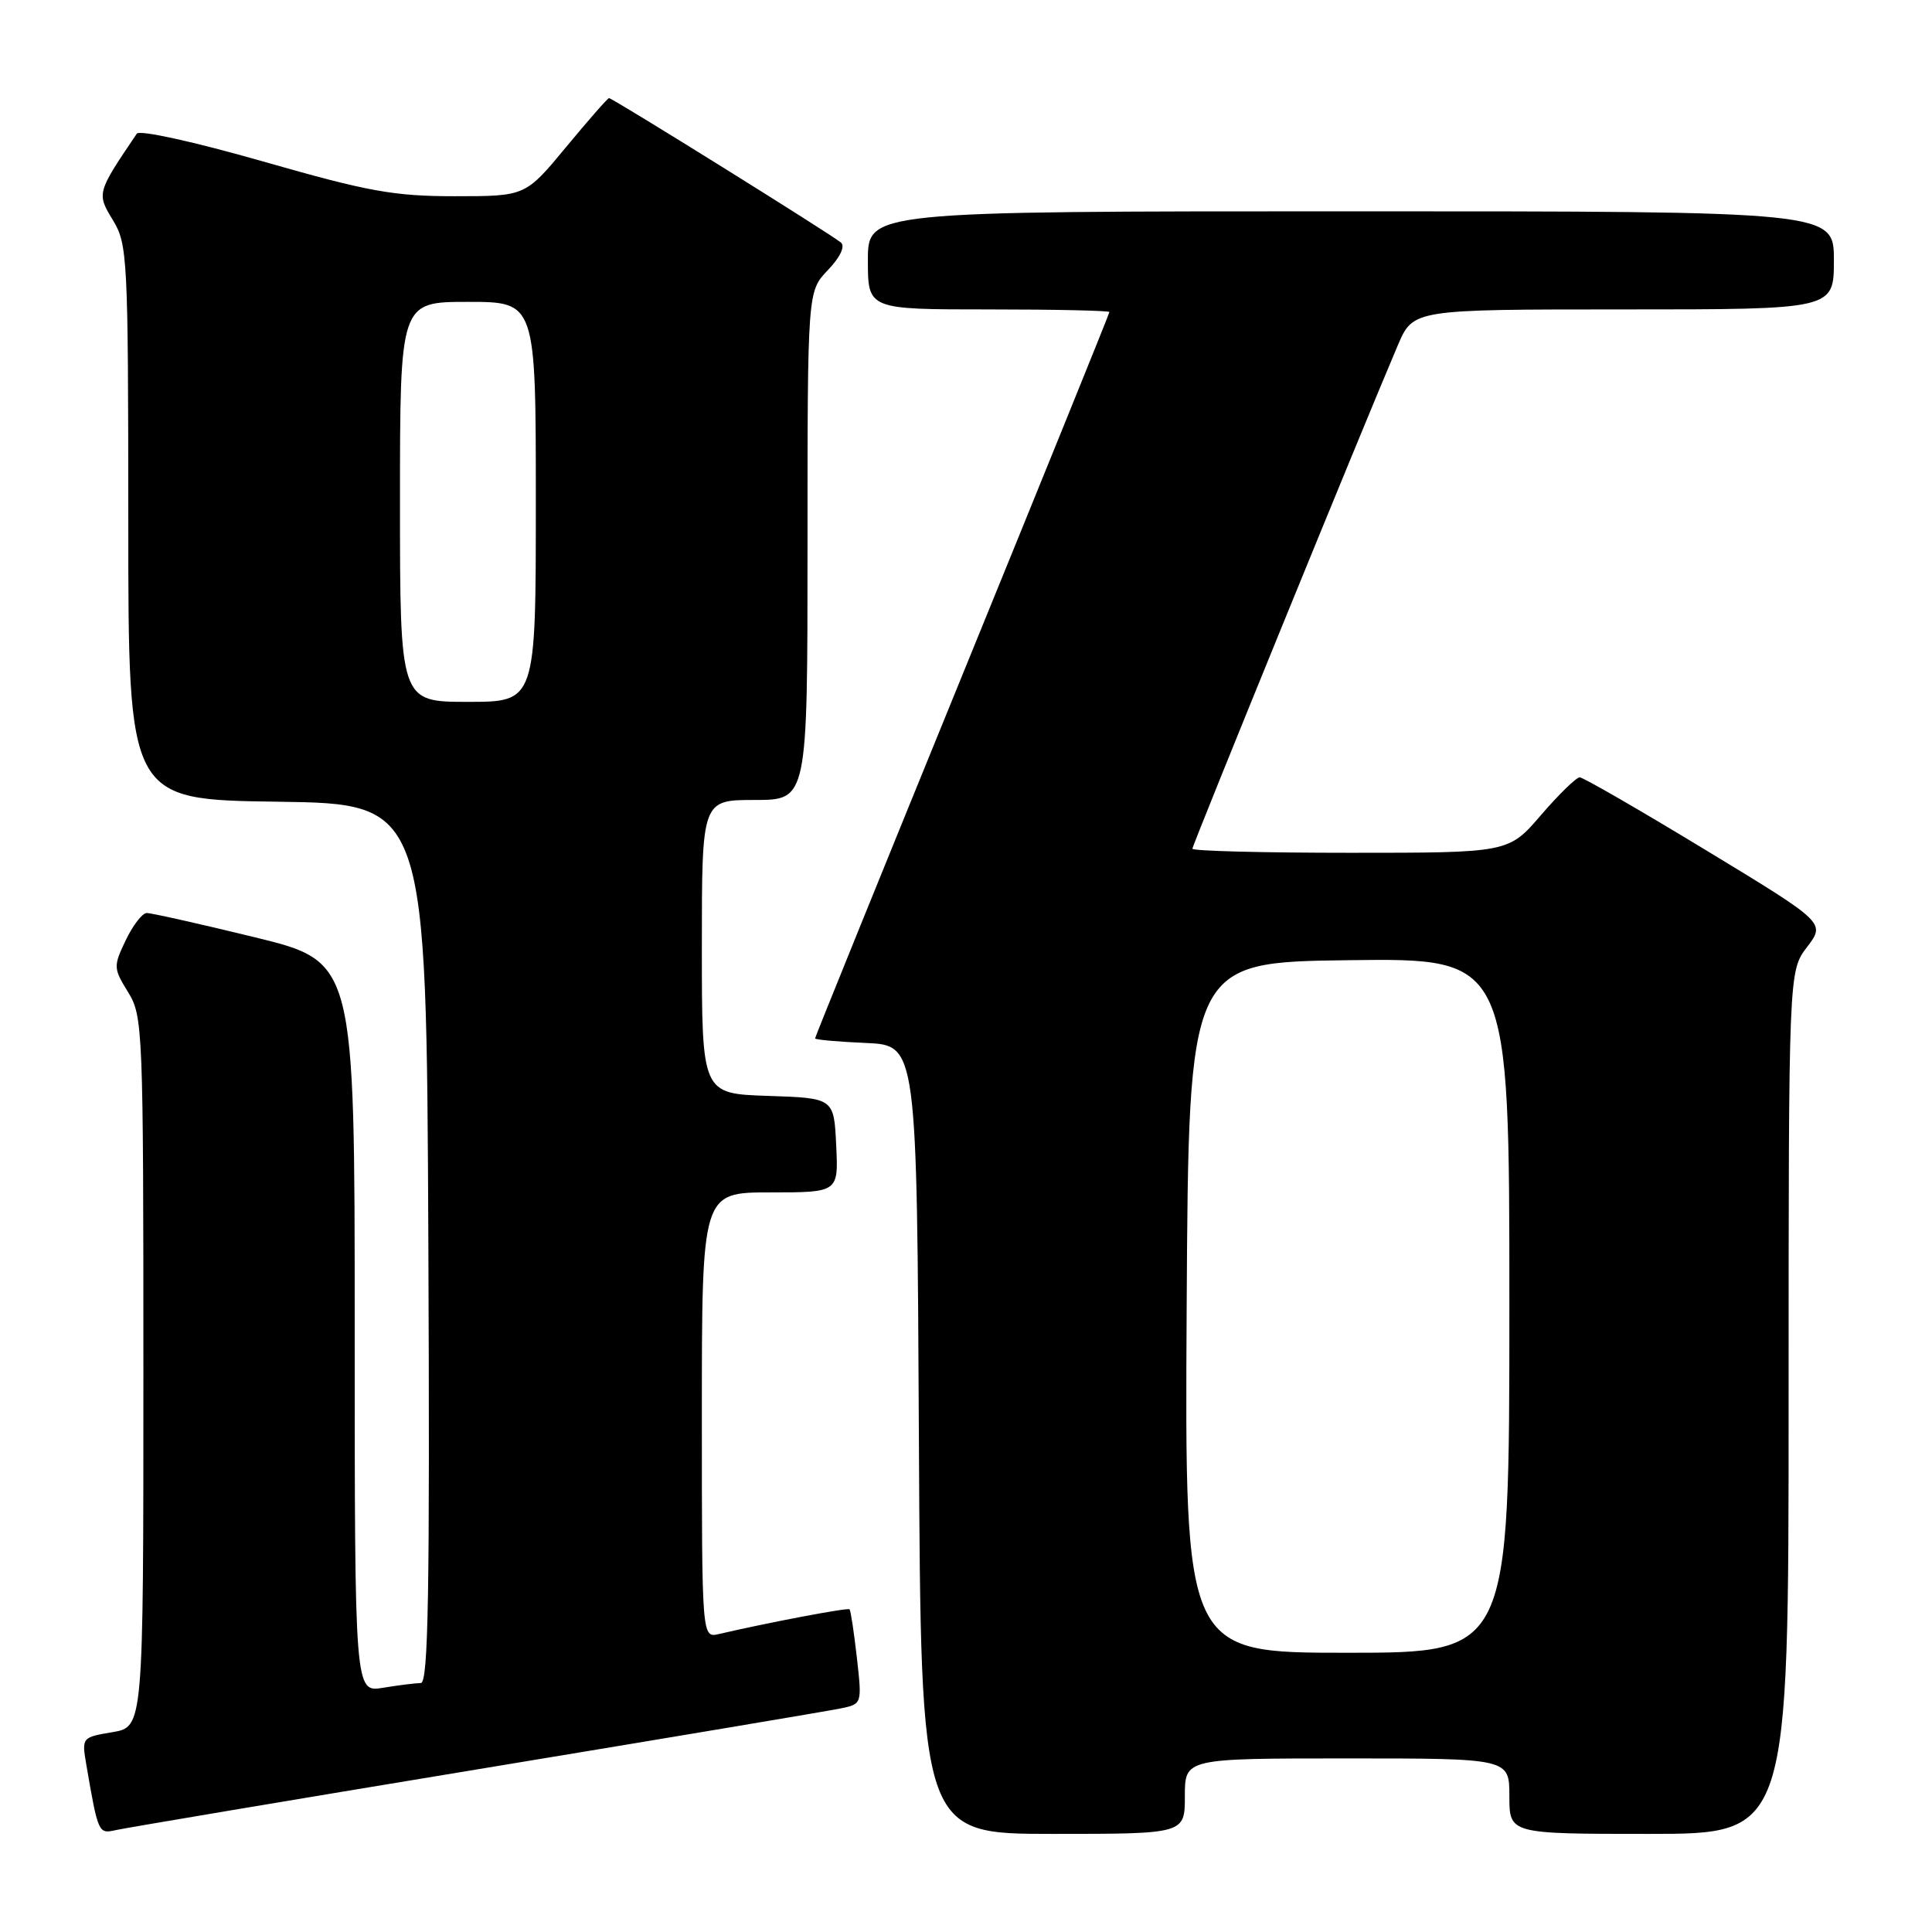 <?xml version="1.0" encoding="UTF-8" standalone="no"?>
<!DOCTYPE svg PUBLIC "-//W3C//DTD SVG 1.1//EN" "http://www.w3.org/Graphics/SVG/1.1/DTD/svg11.dtd" >
<svg xmlns="http://www.w3.org/2000/svg" xmlns:xlink="http://www.w3.org/1999/xlink" version="1.1" viewBox="0 0 256 256">
 <g >
 <path fill="currentColor"
d=" M 63.00 234.49 C 88.03 230.36 109.79 226.71 111.37 226.38 C 114.23 225.79 114.23 225.79 113.54 219.65 C 113.16 216.27 112.72 213.39 112.57 213.24 C 112.33 213.00 101.86 214.98 95.25 216.52 C 93.00 217.04 93.00 217.04 93.00 187.52 C 93.00 158.00 93.00 158.00 102.05 158.00 C 111.10 158.00 111.10 158.00 110.80 151.75 C 110.50 145.50 110.50 145.50 101.75 145.21 C 93.00 144.92 93.00 144.92 93.00 125.46 C 93.00 106.00 93.00 106.00 100.00 106.00 C 107.00 106.00 107.00 106.00 107.00 72.30 C 107.00 38.61 107.00 38.61 109.69 35.80 C 111.31 34.11 112.01 32.65 111.44 32.15 C 110.32 31.16 81.17 13.00 80.70 13.00 C 80.52 13.00 77.96 15.92 75.00 19.50 C 69.62 26.00 69.62 26.00 60.28 26.00 C 52.16 26.00 48.81 25.39 34.84 21.39 C 25.72 18.78 18.48 17.19 18.13 17.71 C 12.82 25.55 12.80 25.62 14.96 29.17 C 16.90 32.36 16.99 34.09 17.00 69.23 C 17.00 105.96 17.00 105.96 36.75 106.23 C 56.50 106.50 56.50 106.50 56.76 164.75 C 56.96 211.01 56.76 223.00 55.76 223.01 C 55.07 223.02 52.81 223.30 50.75 223.64 C 47.00 224.26 47.00 224.26 47.00 175.84 C 47.00 127.43 47.00 127.43 33.75 124.19 C 26.46 122.41 20.02 120.97 19.44 120.98 C 18.85 120.99 17.60 122.62 16.66 124.59 C 15.01 128.04 15.02 128.30 16.97 131.46 C 18.93 134.63 19.00 136.28 19.00 181.78 C 19.00 228.82 19.00 228.82 14.91 229.52 C 10.84 230.20 10.82 230.23 11.44 233.85 C 13.00 242.92 13.04 243.02 15.33 242.50 C 16.52 242.23 37.97 238.62 63.00 234.49 Z  M 157.00 238.00 C 157.00 233.00 157.00 233.00 178.50 233.00 C 200.00 233.00 200.00 233.00 200.00 238.00 C 200.00 243.00 200.00 243.00 218.50 243.00 C 237.00 243.00 237.00 243.00 237.00 185.84 C 237.00 128.69 237.00 128.69 239.45 125.48 C 241.89 122.27 241.89 122.27 226.02 112.64 C 217.29 107.34 209.77 103.00 209.32 103.00 C 208.87 103.00 206.56 105.25 204.19 108.00 C 199.89 113.00 199.89 113.00 178.94 113.00 C 167.43 113.00 158.00 112.76 158.00 112.46 C 158.00 111.97 180.68 56.36 185.22 45.75 C 187.25 41.00 187.25 41.00 215.12 41.00 C 243.00 41.00 243.00 41.00 243.00 34.50 C 243.00 28.00 243.00 28.00 179.00 28.00 C 115.00 28.00 115.00 28.00 115.00 34.50 C 115.00 41.00 115.00 41.00 131.00 41.00 C 139.80 41.00 147.00 41.16 147.00 41.35 C 147.00 41.54 138.22 63.20 127.50 89.49 C 116.78 115.77 108.00 137.42 108.00 137.59 C 108.00 137.77 111.04 138.04 114.75 138.20 C 121.50 138.50 121.50 138.50 121.76 190.75 C 122.02 243.00 122.02 243.00 139.51 243.00 C 157.00 243.00 157.00 243.00 157.00 238.00 Z  M 53.00 66.50 C 53.00 40.00 53.00 40.00 62.00 40.00 C 71.00 40.00 71.00 40.00 71.00 66.50 C 71.00 93.00 71.00 93.00 62.00 93.00 C 53.00 93.00 53.00 93.00 53.00 66.50 Z  M 157.24 173.25 C 157.50 127.50 157.50 127.50 178.75 127.23 C 200.00 126.96 200.00 126.96 200.00 172.98 C 200.00 219.00 200.00 219.00 178.49 219.00 C 156.98 219.00 156.98 219.00 157.24 173.25 Z "/>
</g>
</svg>